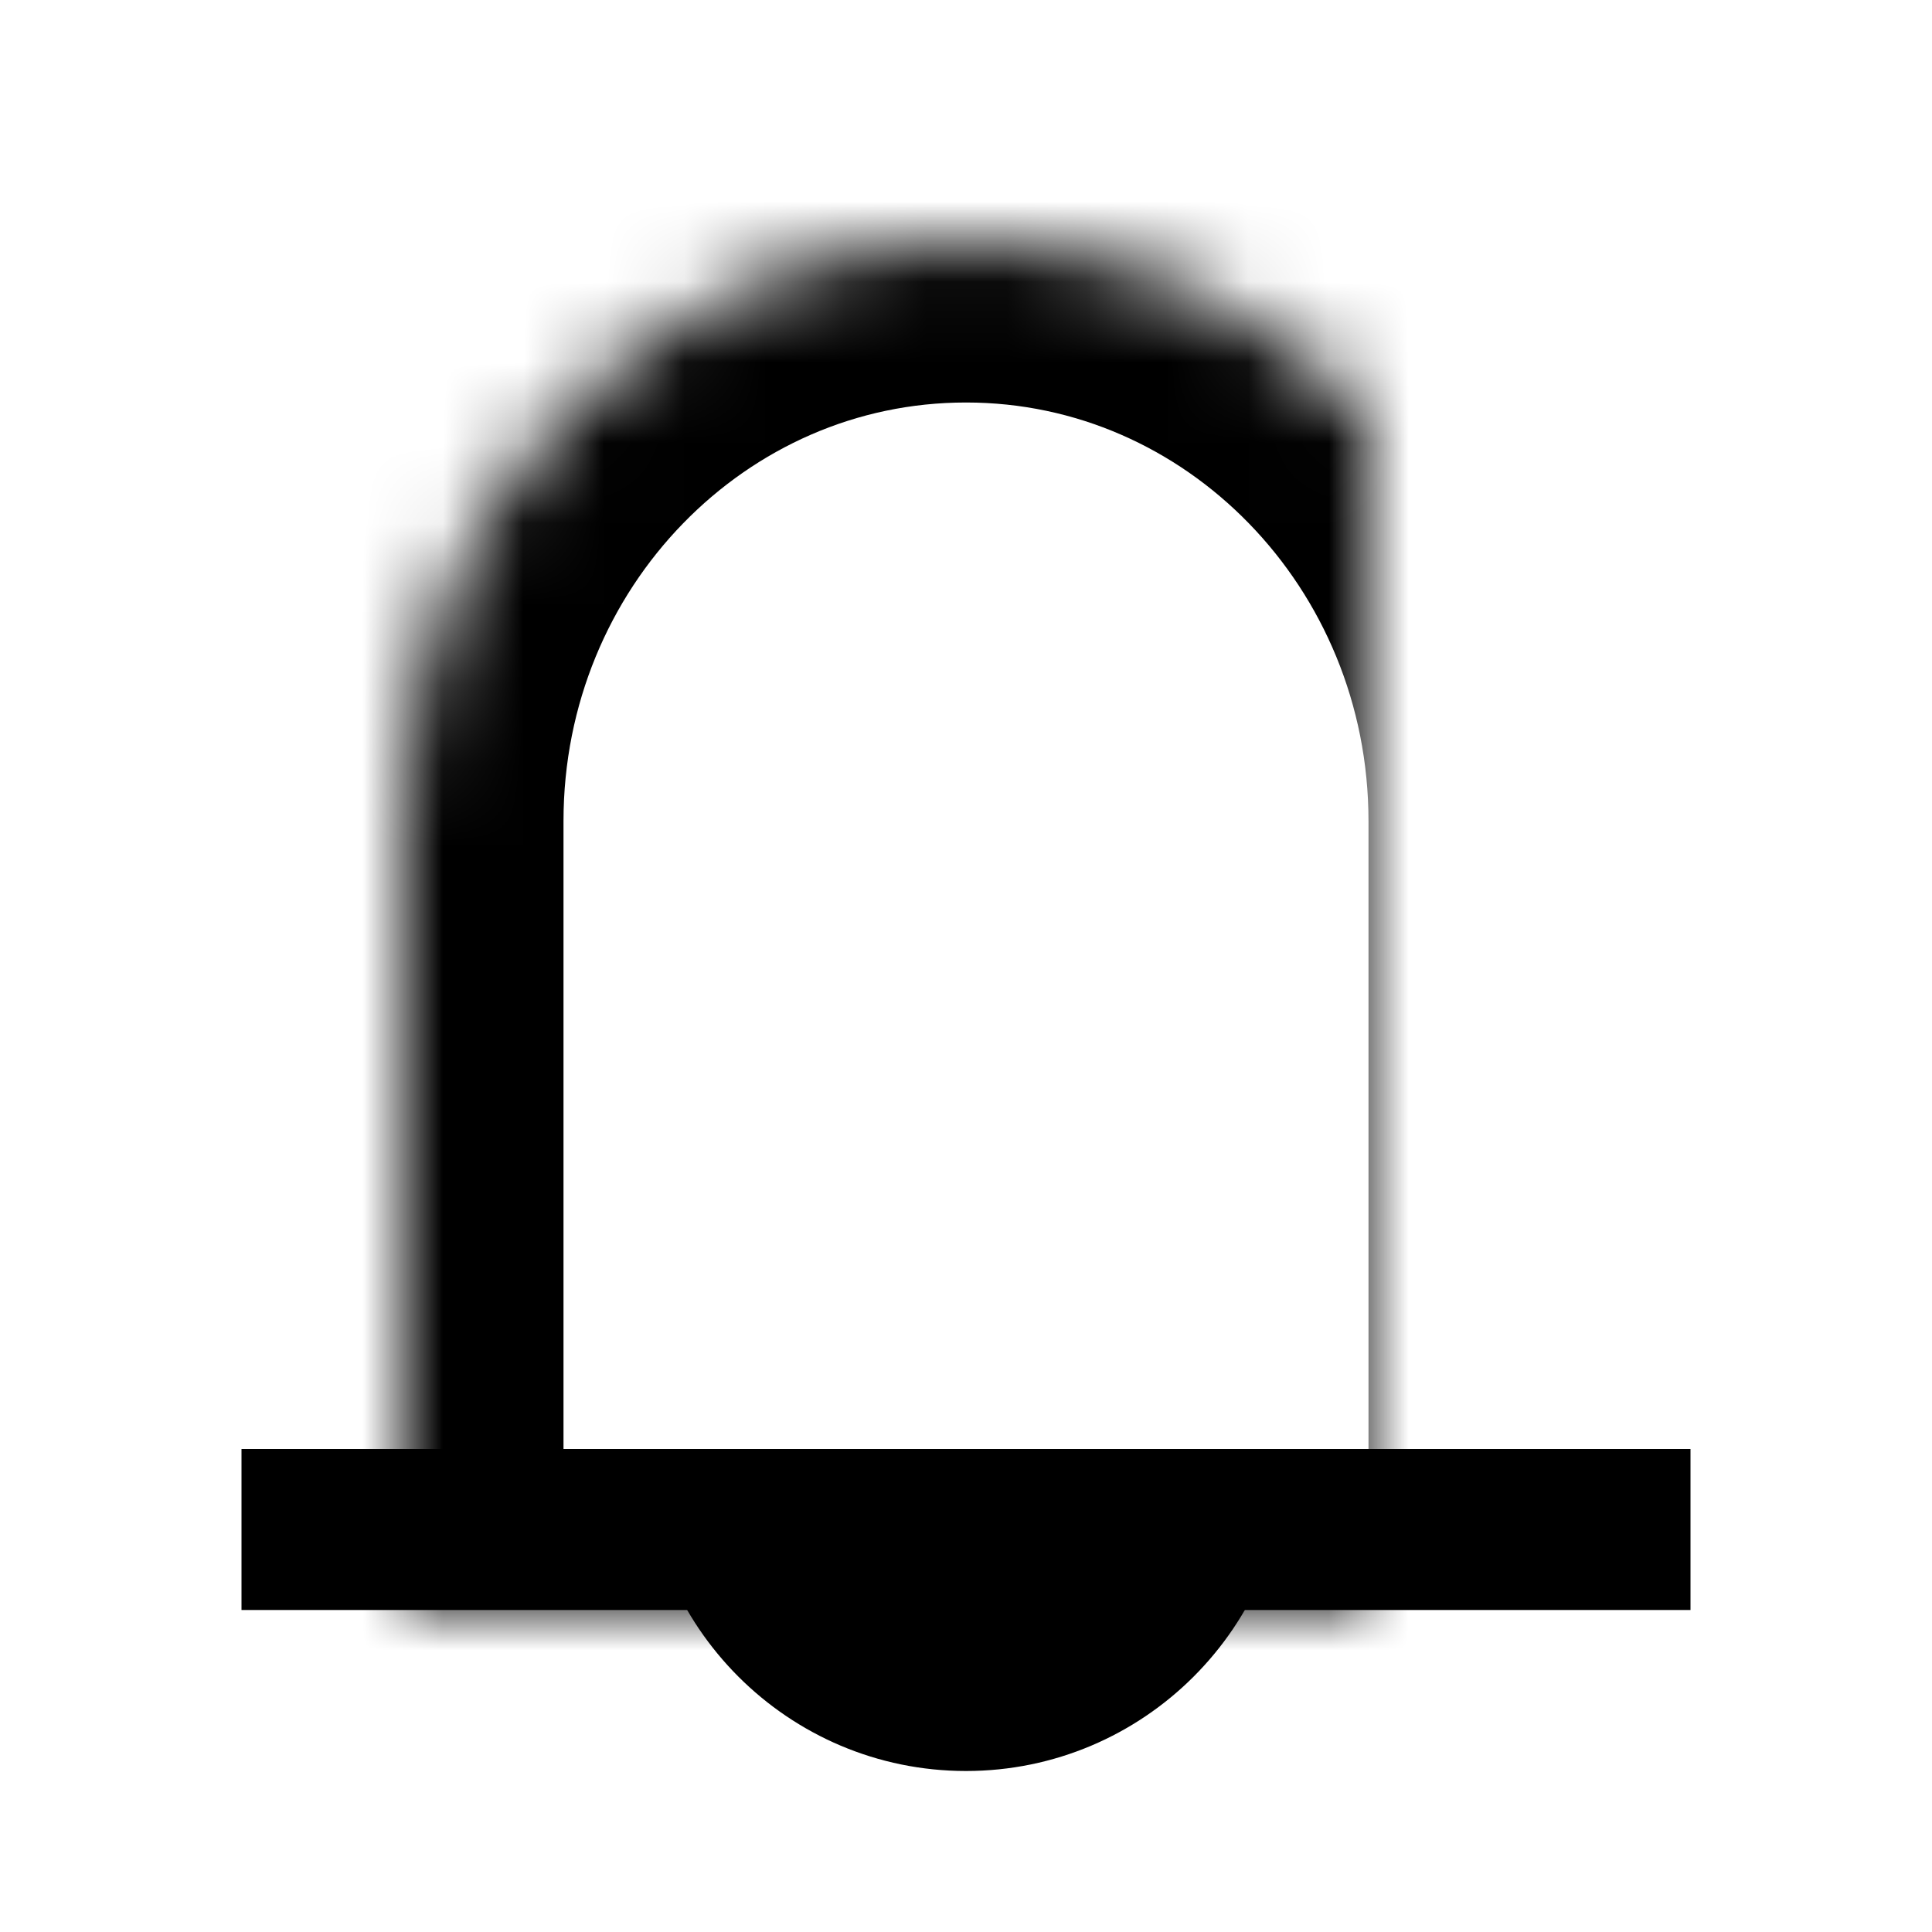 <?xml version="1.0" encoding="UTF-8"?>
<svg width="24px" height="24px" viewBox="0 0 24 24" version="1.1" xmlns="http://www.w3.org/2000/svg" xmlns:xlink="http://www.w3.org/1999/xlink">
    <!-- Generator: Sketch 41.2 (35397) - http://www.bohemiancoding.com/sketch -->
    <title>Notification</title>
    <desc>Created with Sketch.</desc>
    <defs>
        <path d="M16,7.2 C16,3.224 12.866,0 9,0 C5.134,0 2,3.224 2,7.2 L2,17 L16,17 L16,7.2 Z" id="path-1"></path>
        <mask id="mask-2" maskContentUnits="userSpaceOnUse" maskUnits="objectBoundingBox" x="0" y="0" width="14" height="17" fill="white">
            <use xlink:href="#path-1"></use>
        </mask>
    </defs>
    <g id="00.Library" stroke="none" stroke-width="1" fill="none" fill-rule="evenodd">
        <g id="Library" transform="translate(-1126, -159)">
            <g id="Group-4-Copy-7" transform="translate(1126, 159)">
                <g id="Group-7" transform="translate(3, 3)">
                    <use id="Combined-Shape" stroke="currentcolor" mask="url(#mask-2)" stroke-width="4" xlink:href="#path-1"></use>
                    <path d="M13,15 C13,17.209 11.205,19 9,19 C6.791,19 5,17.205 5,15 C5.003,15 5.006,15 5.009,15 L12.991,15 C12.994,15 12.997,15 13,15 Z" id="Combined-Shape" fill="currentcolor"></path>
                    <rect id="Rectangle" fill="currentcolor" x="0" y="15" width="18" height="2"></rect>
                </g>
            </g>
        </g>
    </g>
</svg>